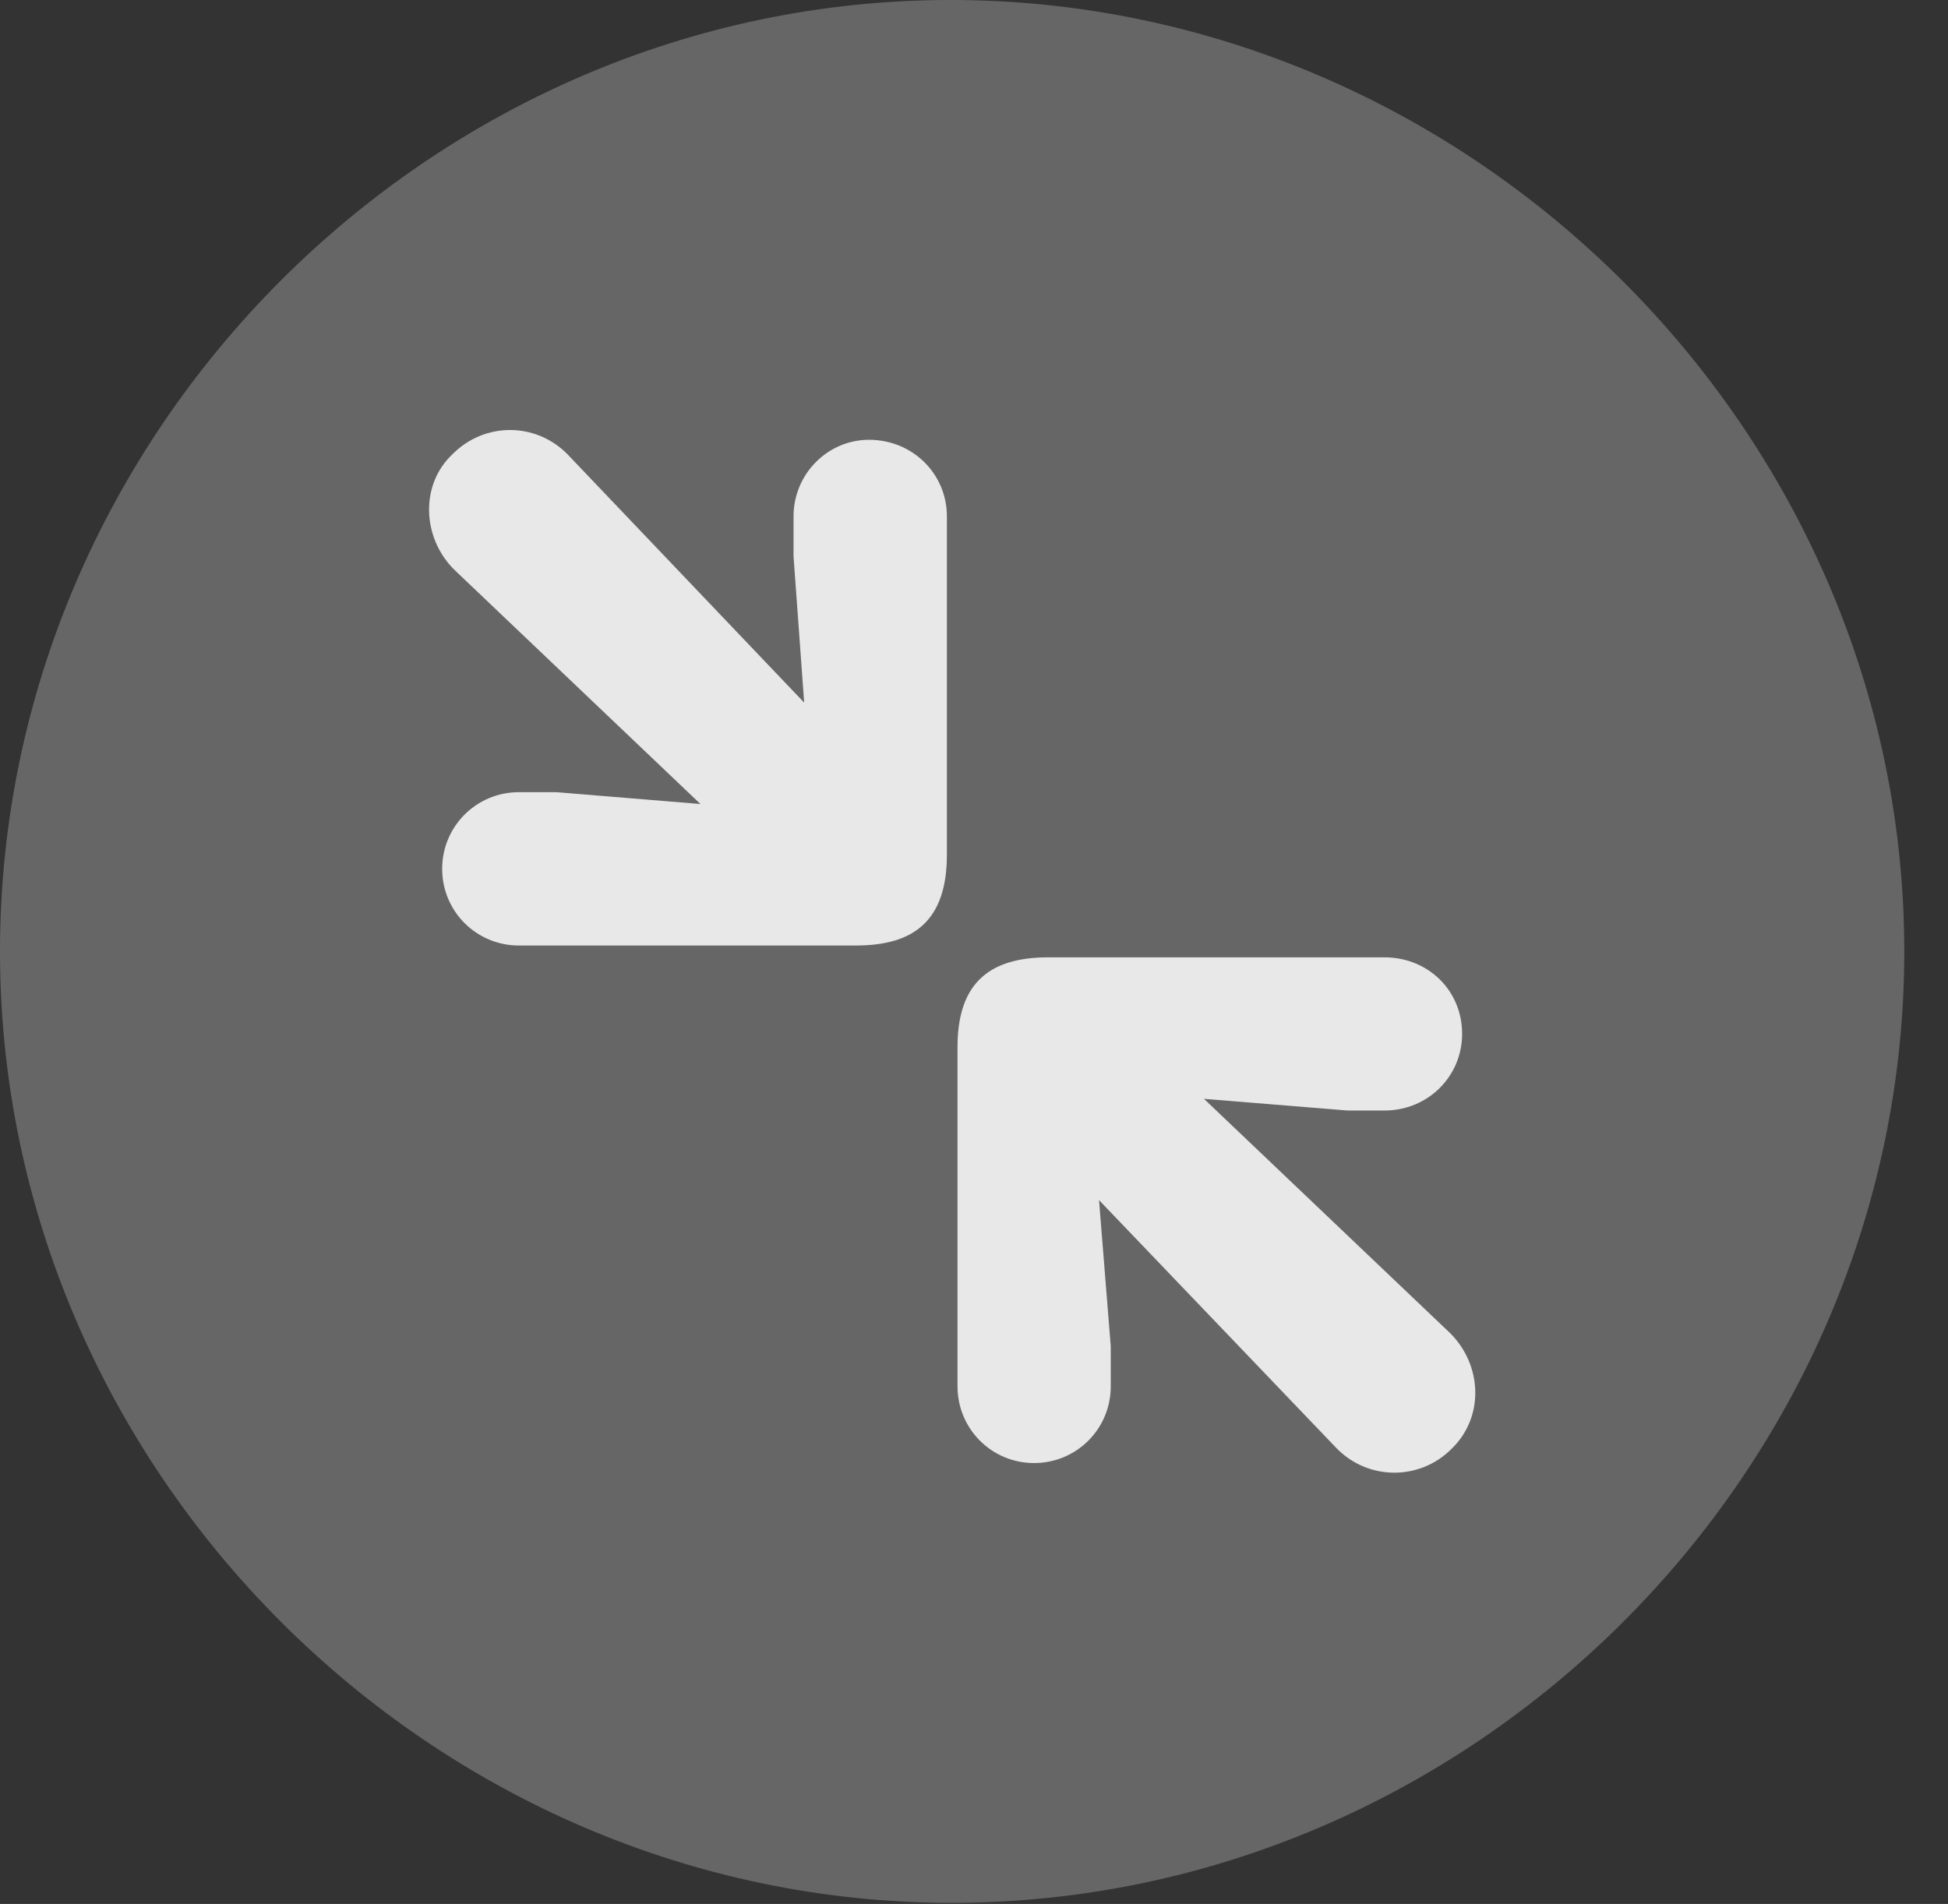 <?xml version="1.0" encoding="UTF-8"?>
<!--Generator: Apple Native CoreSVG 232.5-->
<!DOCTYPE svg
PUBLIC "-//W3C//DTD SVG 1.1//EN"
       "http://www.w3.org/Graphics/SVG/1.1/DTD/svg11.dtd">
<svg version="1.1" xmlns="http://www.w3.org/2000/svg" xmlns:xlink="http://www.w3.org/1999/xlink" width="16.133" height="15.771">
 <rect width="100%" height="100%" fill="#333333" stroke="none"/>
 <g>
  <rect height="15.771" opacity="0" width="16.133" x="0" y="0"/>
  <path d="M7.881 15.762C12.188 15.762 15.771 12.188 15.771 7.881C15.771 3.574 12.178 0 7.871 0C3.574 0 0 3.574 0 7.881C0 12.188 3.584 15.762 7.881 15.762Z" fill="#ffffff" fill-opacity="0.25"/>
  <path d="M4.297 7.832C3.945 7.832 3.662 7.549 3.662 7.197C3.662 6.846 3.945 6.562 4.297 6.562L4.609 6.562L5.801 6.66L3.76 4.717C3.496 4.453 3.477 4.014 3.75 3.76C4.014 3.496 4.434 3.496 4.697 3.76L6.66 5.82L6.572 4.609L6.572 4.277C6.572 3.926 6.855 3.643 7.197 3.643C7.559 3.643 7.842 3.926 7.842 4.277L7.842 7.08C7.842 7.627 7.568 7.832 7.09 7.832ZM8.564 12.119C8.213 12.119 7.93 11.836 7.93 11.484L7.93 8.672C7.93 8.135 8.203 7.93 8.682 7.93L11.465 7.93C11.826 7.93 12.109 8.203 12.109 8.564C12.109 8.916 11.826 9.199 11.465 9.199L11.162 9.199L9.971 9.102L12.012 11.045C12.275 11.309 12.295 11.738 12.021 12.002C11.758 12.266 11.328 12.266 11.065 11.992L9.102 9.941L9.199 11.152L9.199 11.484C9.199 11.836 8.916 12.119 8.564 12.119Z" fill="#ffffff" fill-opacity="0.85"/>
 </g>
</svg>
